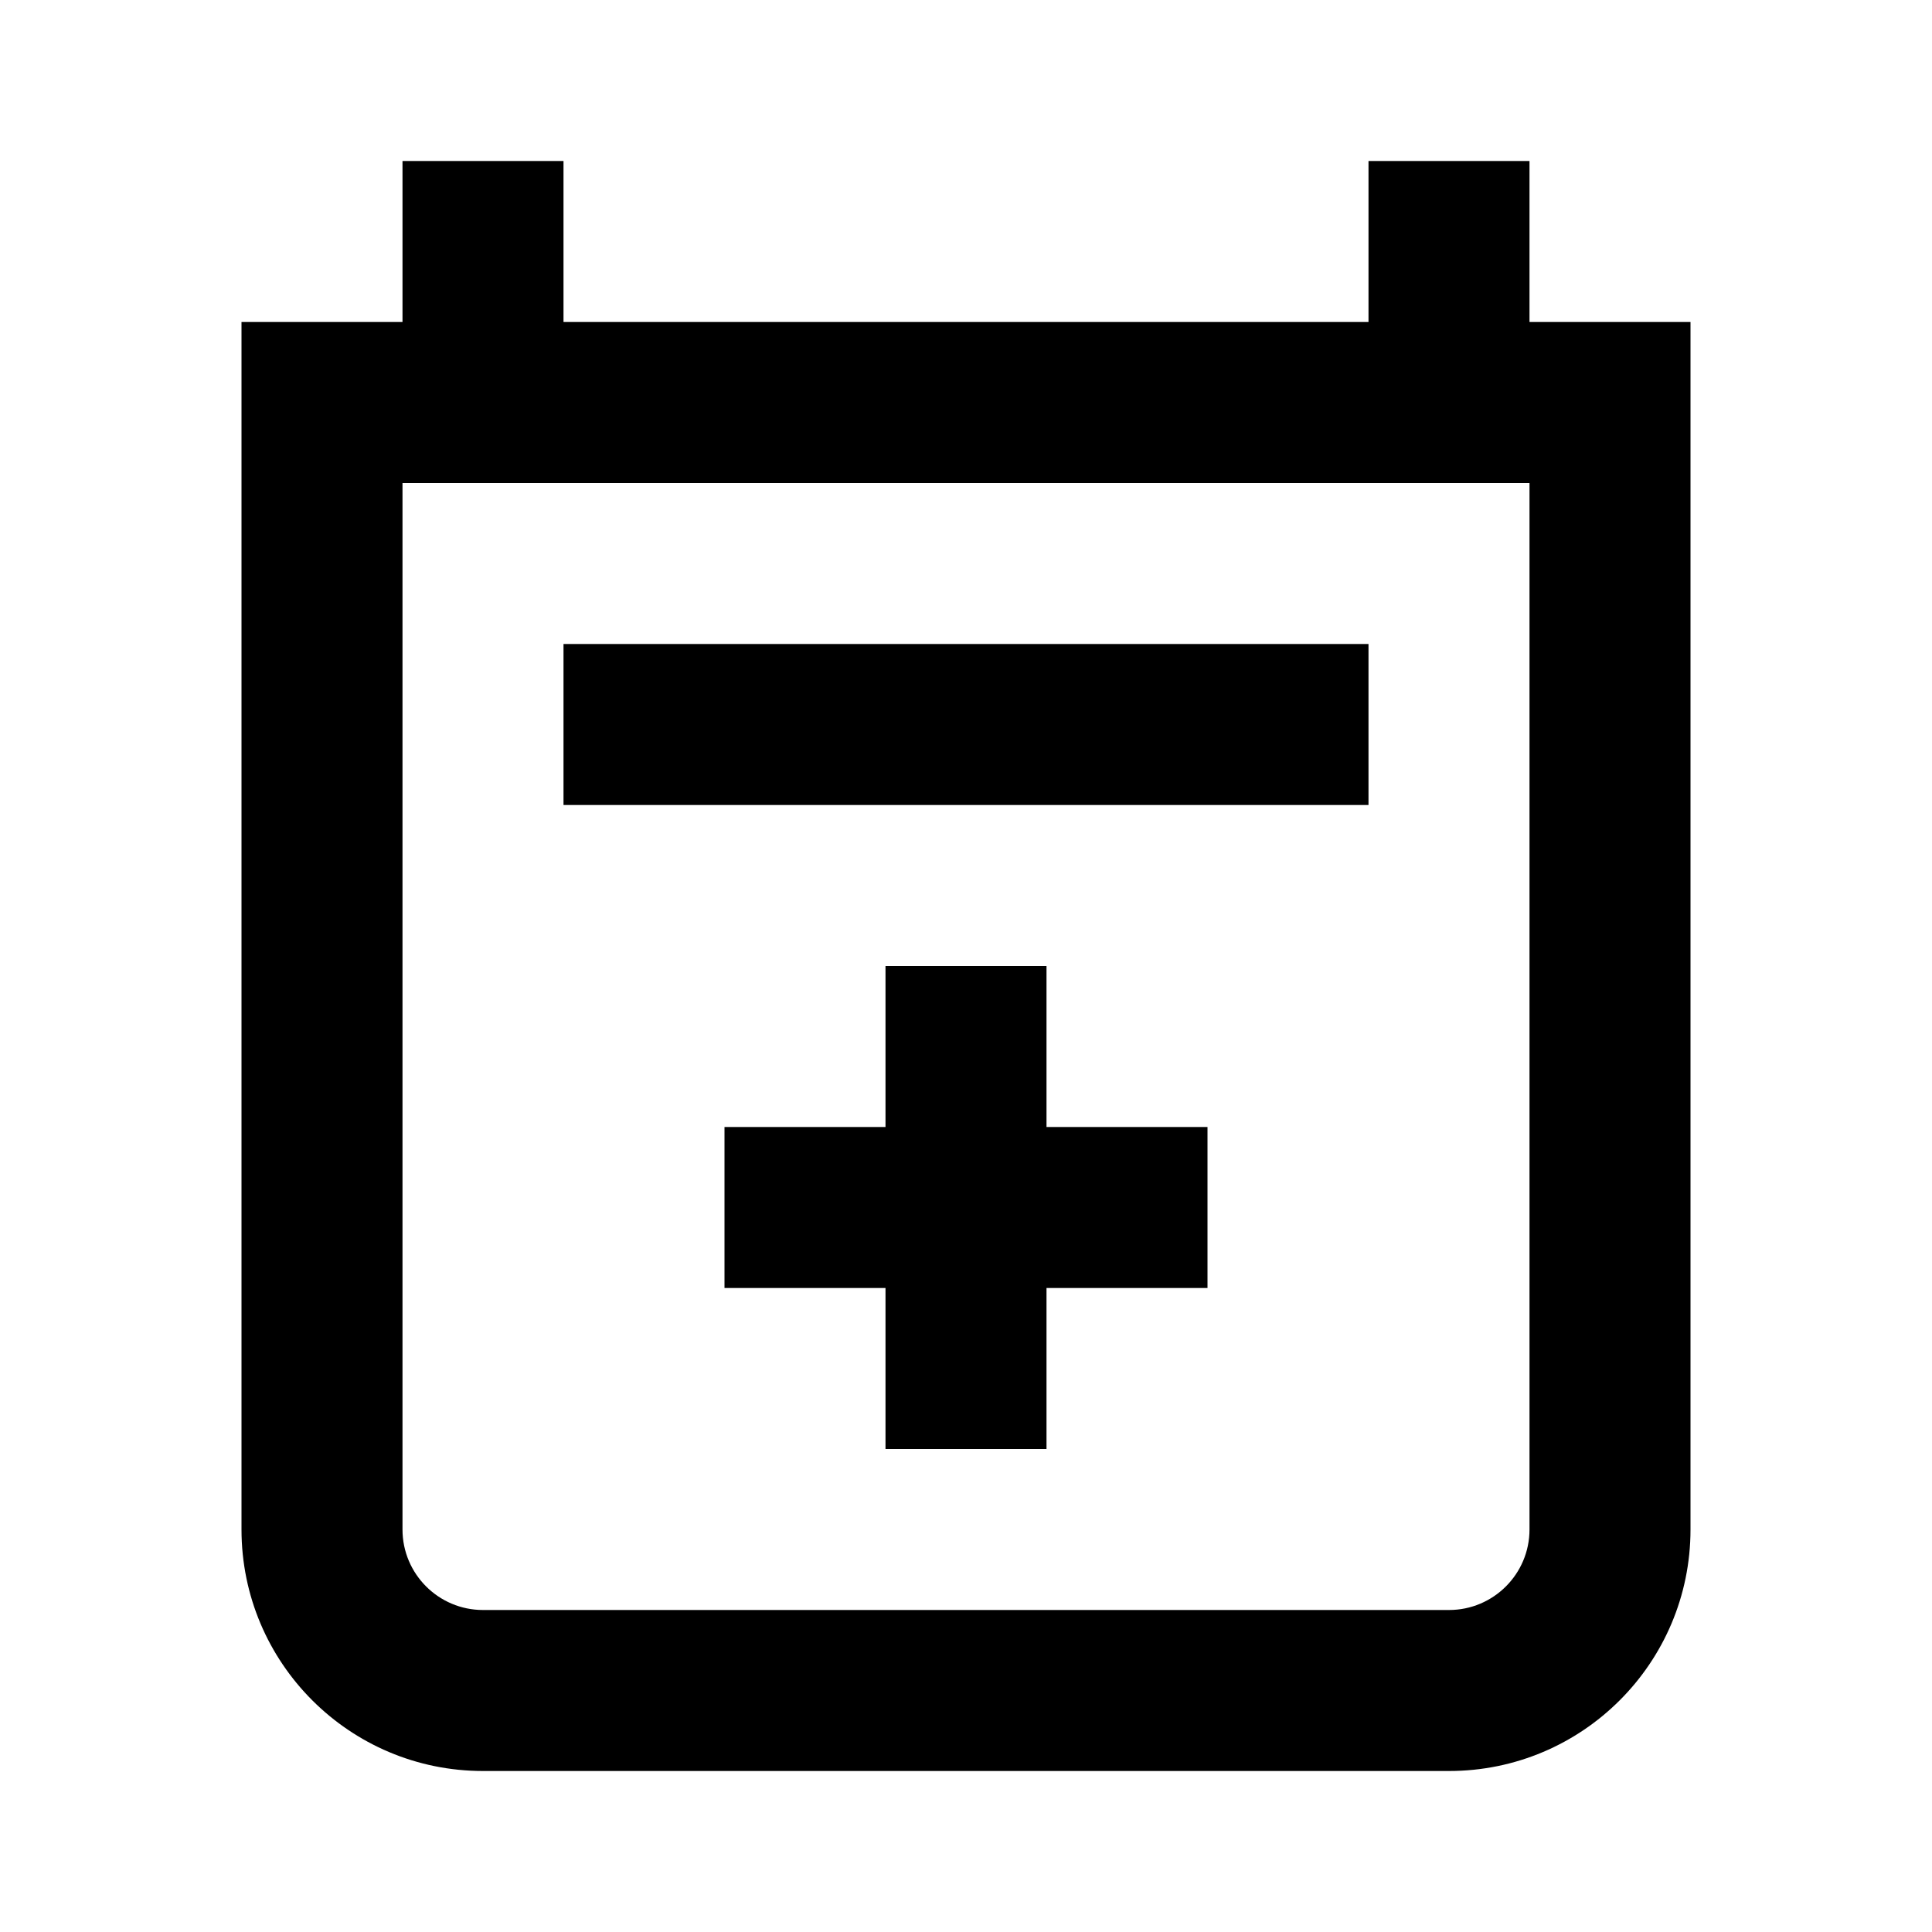 <svg width="24" height="24" viewBox="0 0 24 24" fill="none" xmlns="http://www.w3.org/2000/svg">
<path fill-rule="evenodd" clip-rule="evenodd" d="M5 4V2H7V4H17V2H19V4H20H21V5V19C21 20.657 19.657 22 18 22H6C4.343 22 3 20.657 3 19V5V4H4H5ZM5 19V6H19V19C19 19.552 18.552 20 18 20H6C5.448 20 5 19.552 5 19ZM17 10H7V8H17V10ZM11 12V14H9V16H11V18H13V16H15V14H13V12H11Z" fill="black"/>
</svg>
